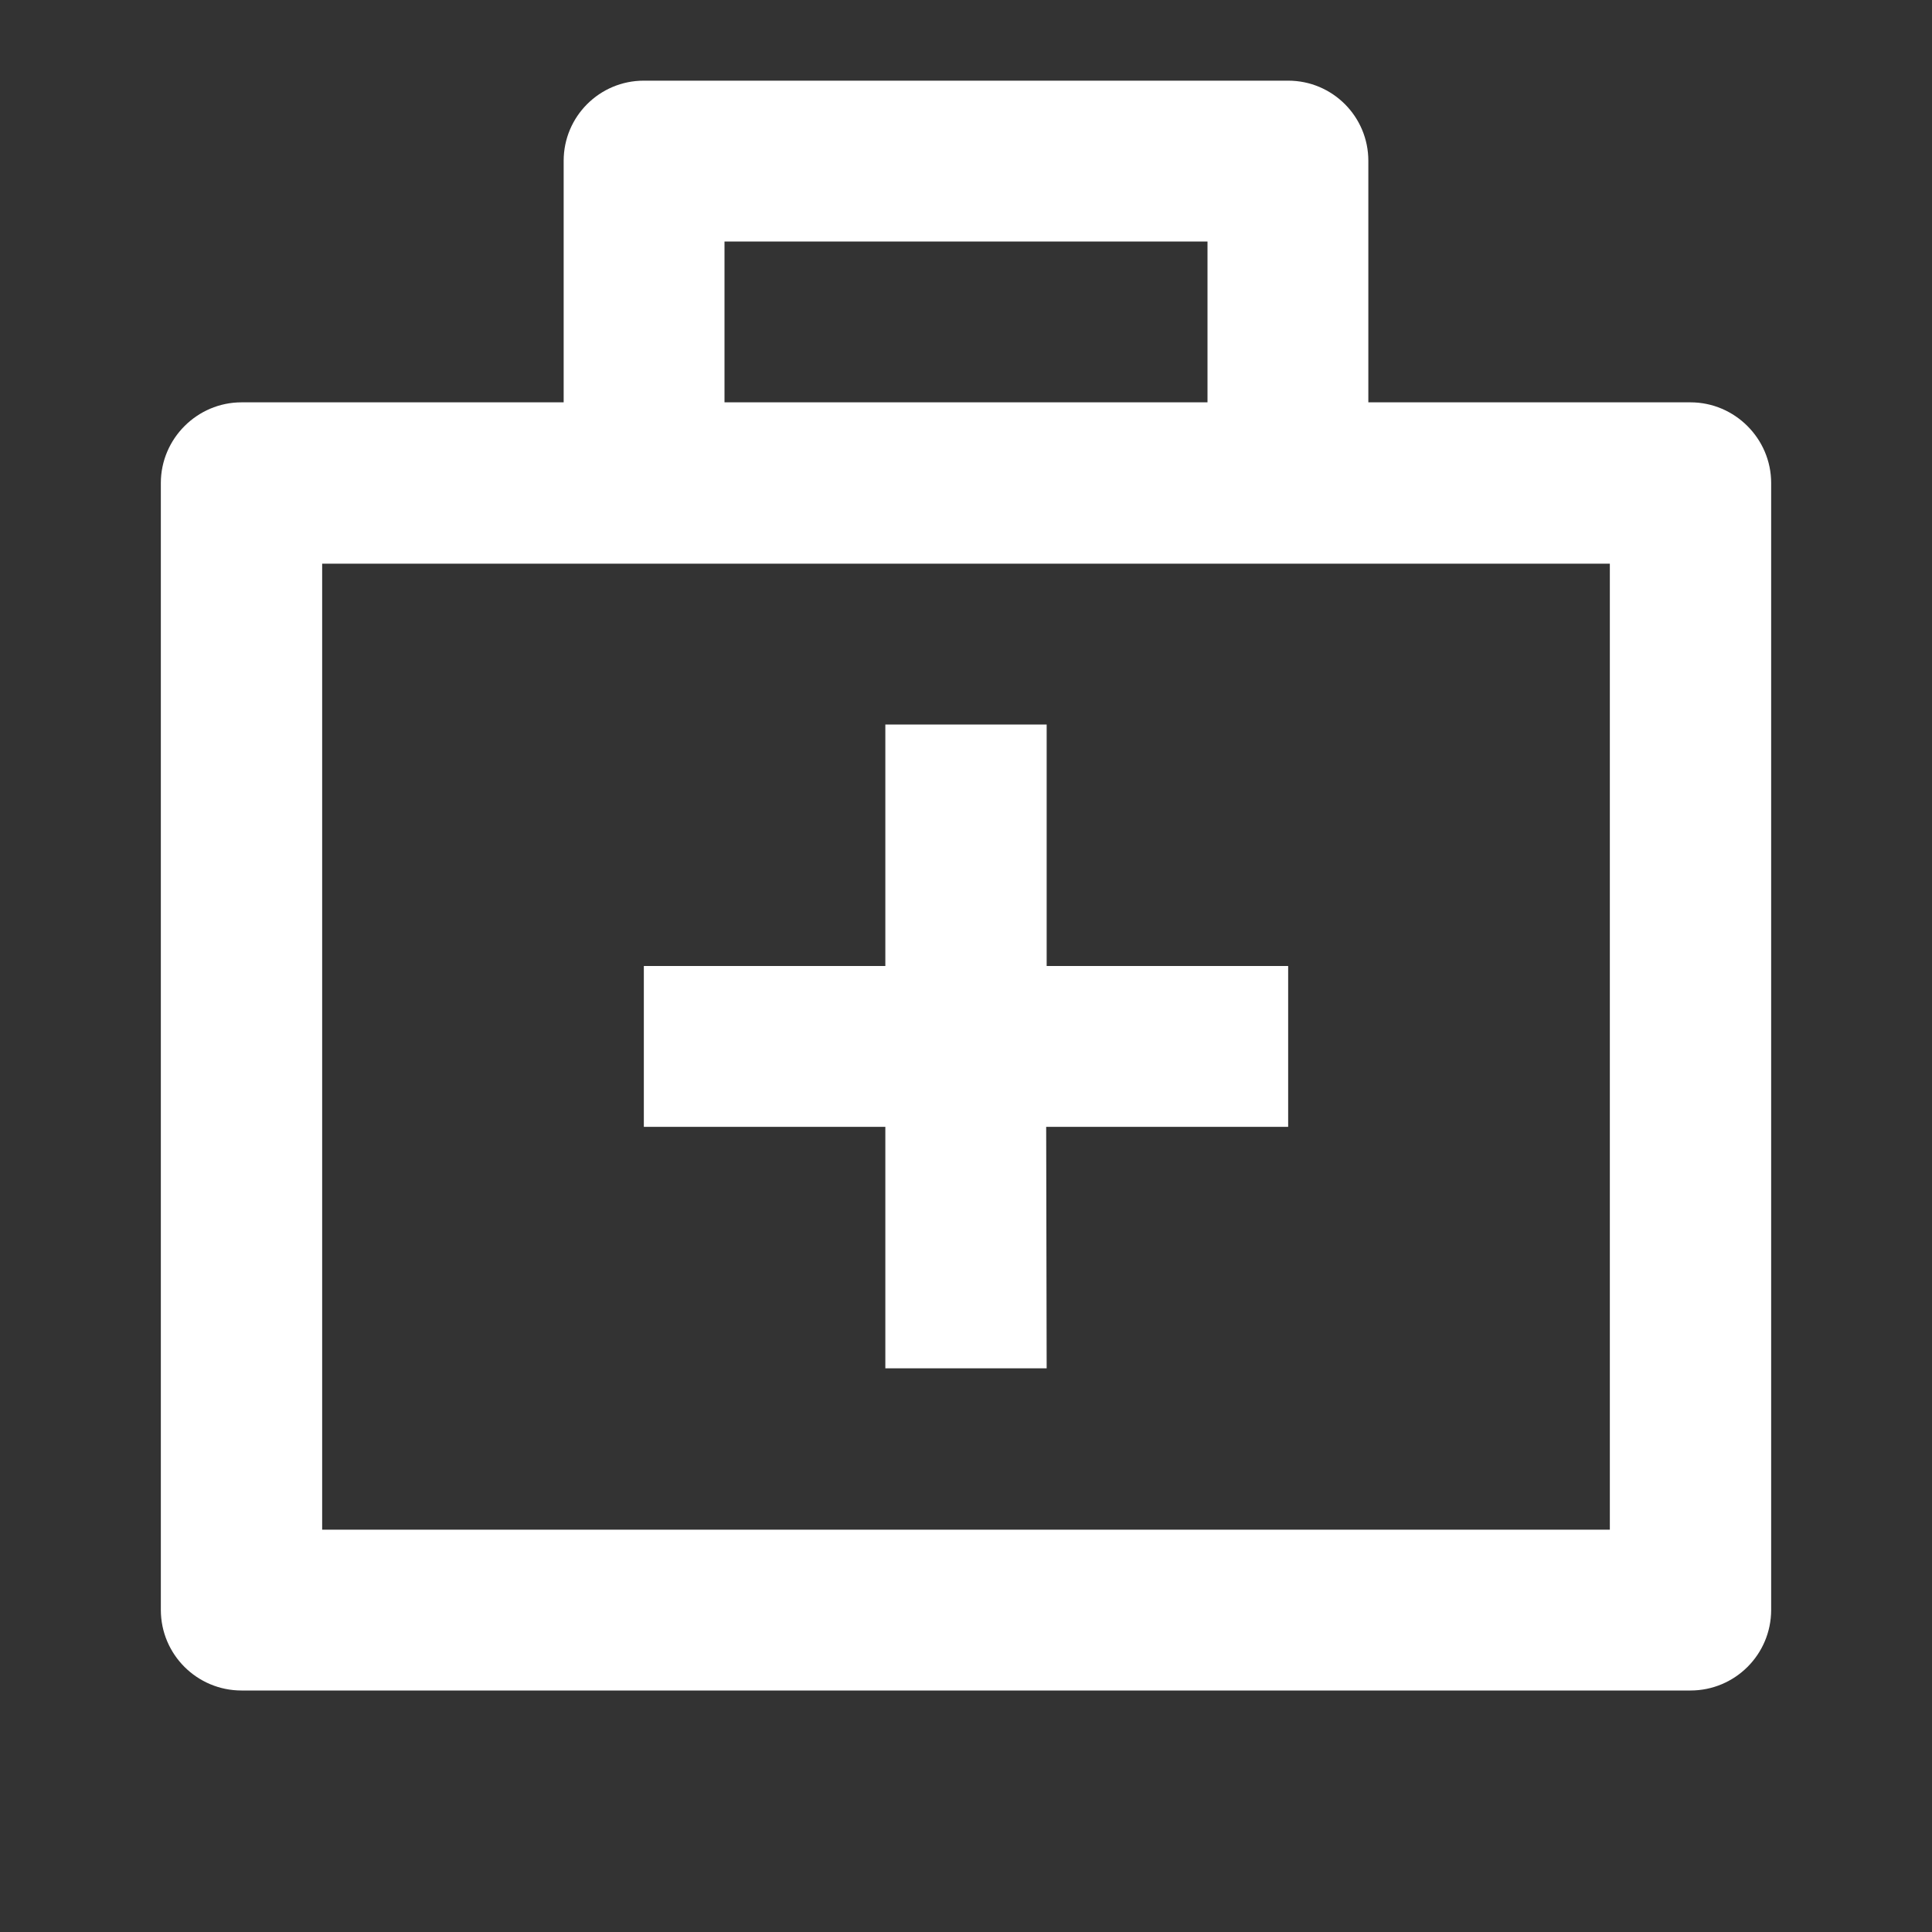 <?xml version="1.0" encoding="UTF-8"?>
<svg xmlns="http://www.w3.org/2000/svg" xmlns:xlink="http://www.w3.org/1999/xlink" width="16" height="16" viewBox="0 0 16 16" version="1.1">
<rect x="0" y="0" width="16" height="16" fill="#333333" stroke="none"/>
<g id="surface1">
<path style=" stroke:none;fill-rule:nonzero;fill:rgb(100%,100%,100%);fill-opacity:1;" d="M 10.668 0.668 C 11.035 0.668 11.332 0.965 11.332 1.332 L 11.332 3.332 L 14 3.332 C 14.367 3.332 14.668 3.633 14.668 4 L 14.668 13.332 C 14.668 13.703 14.367 14 14 14 L 2 14 C 1.633 14 1.332 13.703 1.332 13.332 L 1.332 4 C 1.332 3.633 1.633 3.332 2 3.332 L 4.668 3.332 L 4.668 1.332 C 4.668 0.965 4.965 0.668 5.332 0.668 Z M 13.332 4.668 L 2.668 4.668 L 2.668 12.668 L 13.332 12.668 Z M 8.668 6 L 8.668 8 L 10.668 8 L 10.668 9.332 L 8.664 9.332 L 8.668 11.332 L 7.332 11.332 L 7.332 9.332 L 5.332 9.332 L 5.332 8 L 7.332 8 L 7.332 6 Z M 10 2 L 6 2 L 6 3.332 L 10 3.332 Z M 10 2 "/>
</g>
</svg>
